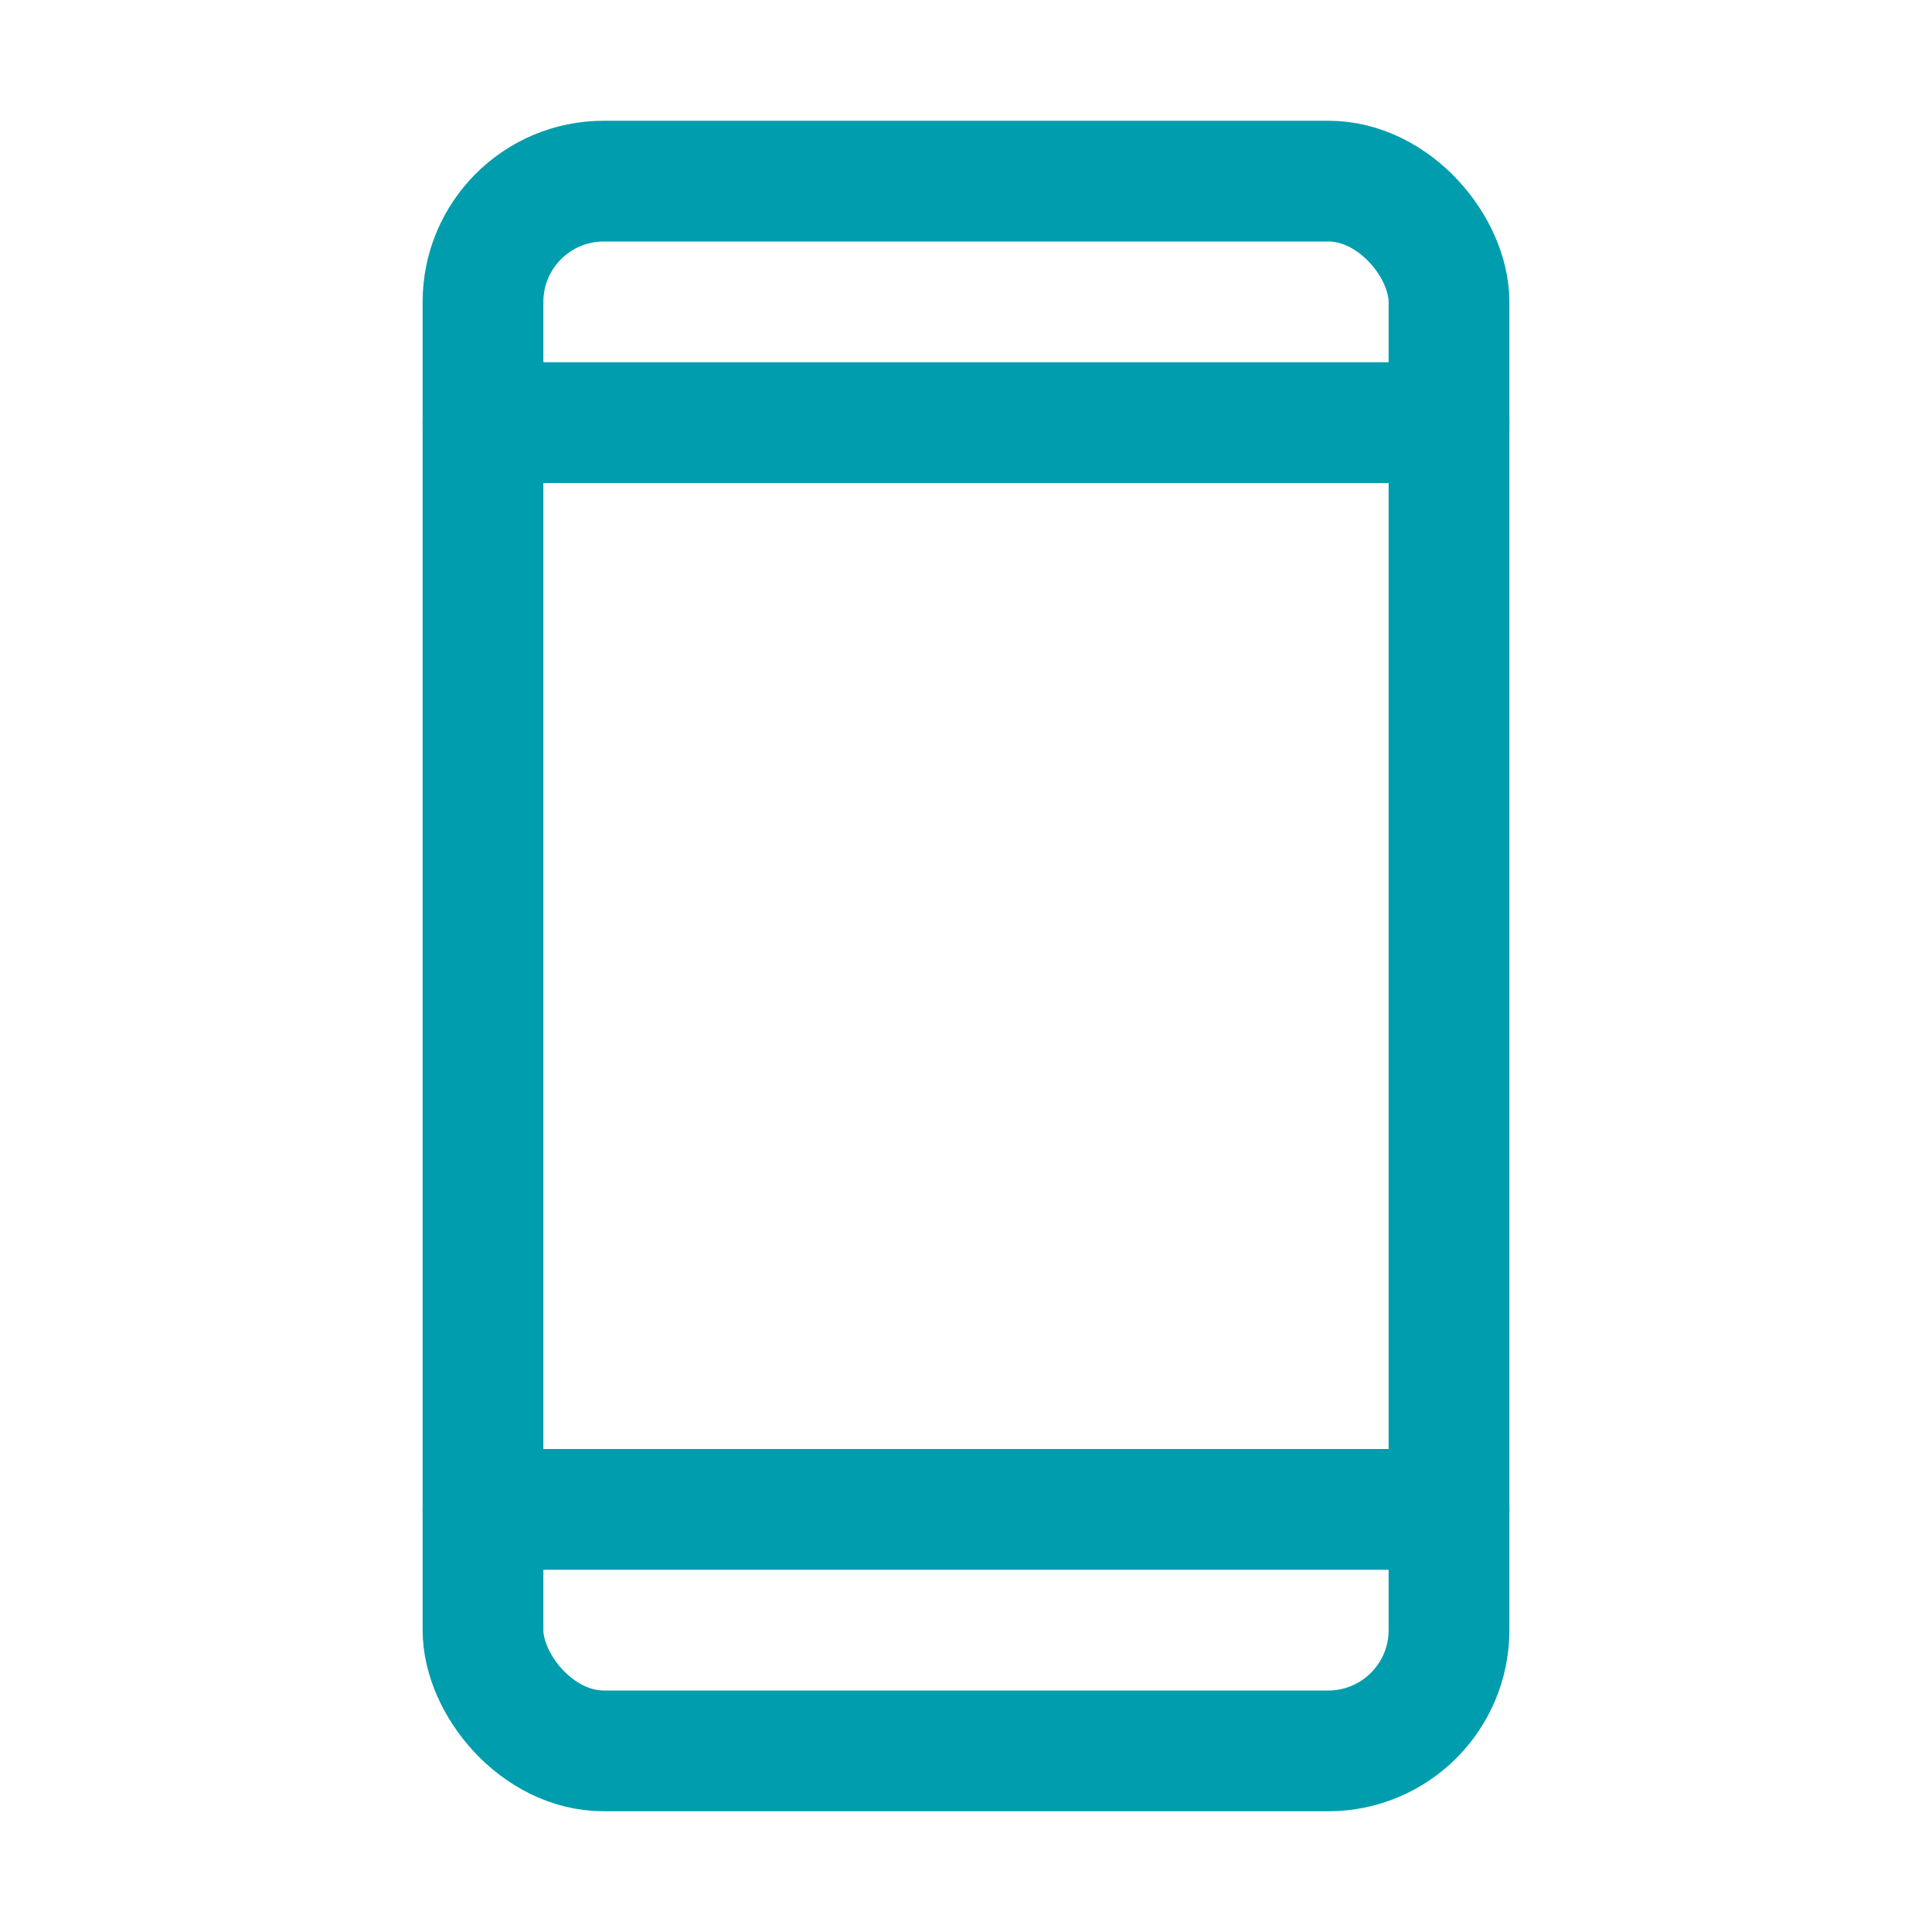 <svg xmlns="http://www.w3.org/2000/svg" width="192" height="192" fill="#009dae" viewBox="0 0 256 256"><rect width="256" height="256" fill="none"></rect><rect x="64" y="24" width="128" height="208" rx="16" fill="none" stroke="#009dae" stroke-linecap="round" stroke-linejoin="round" stroke-width="16"></rect><line x1="64" y1="56" x2="192" y2="56" fill="none" stroke="#009dae" stroke-linecap="round" stroke-linejoin="round" stroke-width="16"></line><line x1="64" y1="200" x2="192" y2="200" fill="none" stroke="#009dae" stroke-linecap="round" stroke-linejoin="round" stroke-width="16"></line></svg>